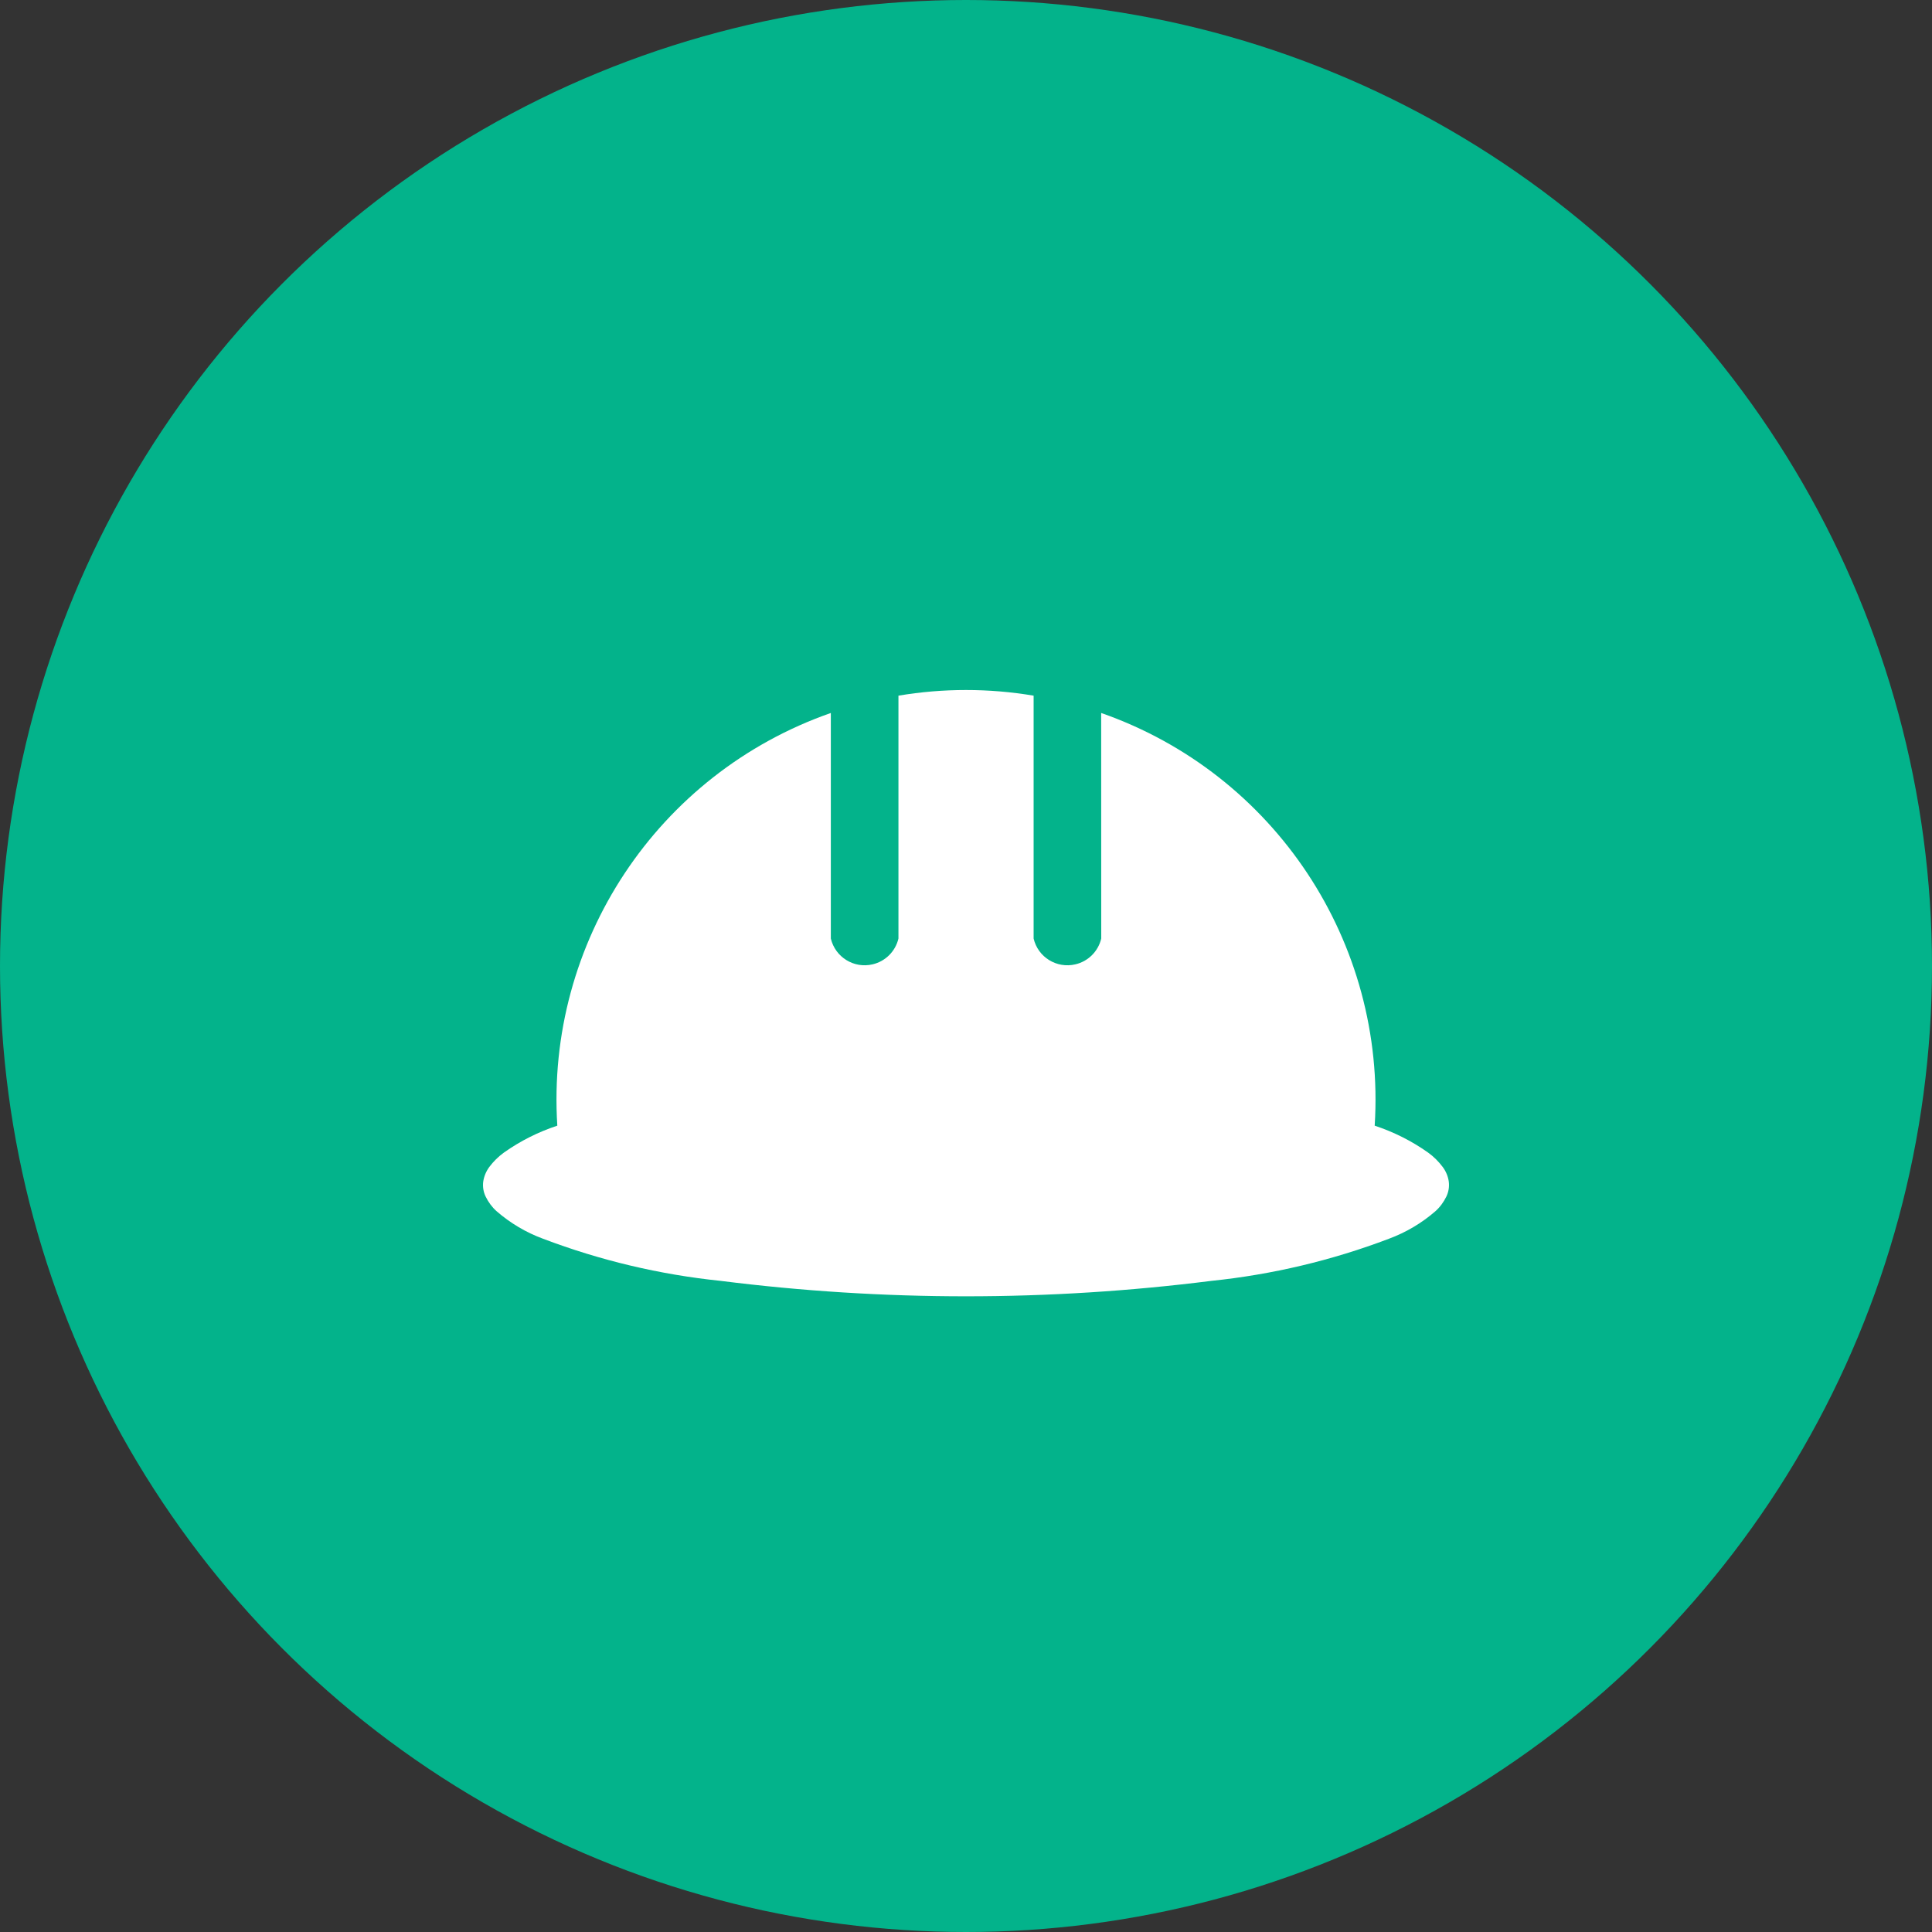 <?xml version="1.0" encoding="UTF-8"?>
<svg width="28px" height="28px" viewBox="0 0 28 28" version="1.1" xmlns="http://www.w3.org/2000/svg" xmlns:xlink="http://www.w3.org/1999/xlink">
    <rect x="0" y="0" width="28" height="28" fill="#333333" stroke="none"/>
    <title>icon-list/icon-list-categorie-batiments</title>
    <g id="icon-list/icon-list-categorie-batiments" stroke="none" stroke-width="1" fill="none" fill-rule="evenodd">
        <circle id="Oval" fill="#03B38B" cx="14" cy="14" r="14"></circle>
        <path d="M20.909,16.913 C20.849,16.833 20.778,16.762 20.697,16.704 C20.46,16.536 20.199,16.405 19.923,16.314 C20.092,13.657 18.473,11.212 15.959,10.333 L15.96,13.602 C15.916,13.788 15.771,13.933 15.585,13.976 C15.314,14.04 15.043,13.872 14.98,13.602 L14.98,10.082 C14.331,9.973 13.669,9.973 13.021,10.082 L13.021,13.602 C12.977,13.788 12.832,13.933 12.646,13.976 C12.376,14.04 12.105,13.872 12.041,13.602 L12.041,10.333 C9.528,11.212 7.908,13.657 8.077,16.314 C7.801,16.405 7.54,16.536 7.303,16.704 C7.223,16.762 7.151,16.833 7.091,16.913 C7.045,16.976 7.014,17.049 7.003,17.127 C6.994,17.2 7.006,17.275 7.038,17.341 C7.077,17.421 7.13,17.494 7.196,17.553 C7.395,17.726 7.623,17.862 7.871,17.953 C8.698,18.267 9.561,18.472 10.441,18.563 C11.622,18.712 12.81,18.787 14,18.787 C15.19,18.787 16.378,18.712 17.559,18.563 C18.439,18.472 19.302,18.267 20.129,17.953 C20.377,17.861 20.605,17.726 20.804,17.553 C20.87,17.494 20.923,17.421 20.962,17.341 C20.994,17.274 21.006,17.2 20.997,17.126 C20.987,17.05 20.956,16.976 20.909,16.913 L20.909,16.913 Z" id="Fill-1" fill="#FFFFFF"></path>
    </g>
</svg>
